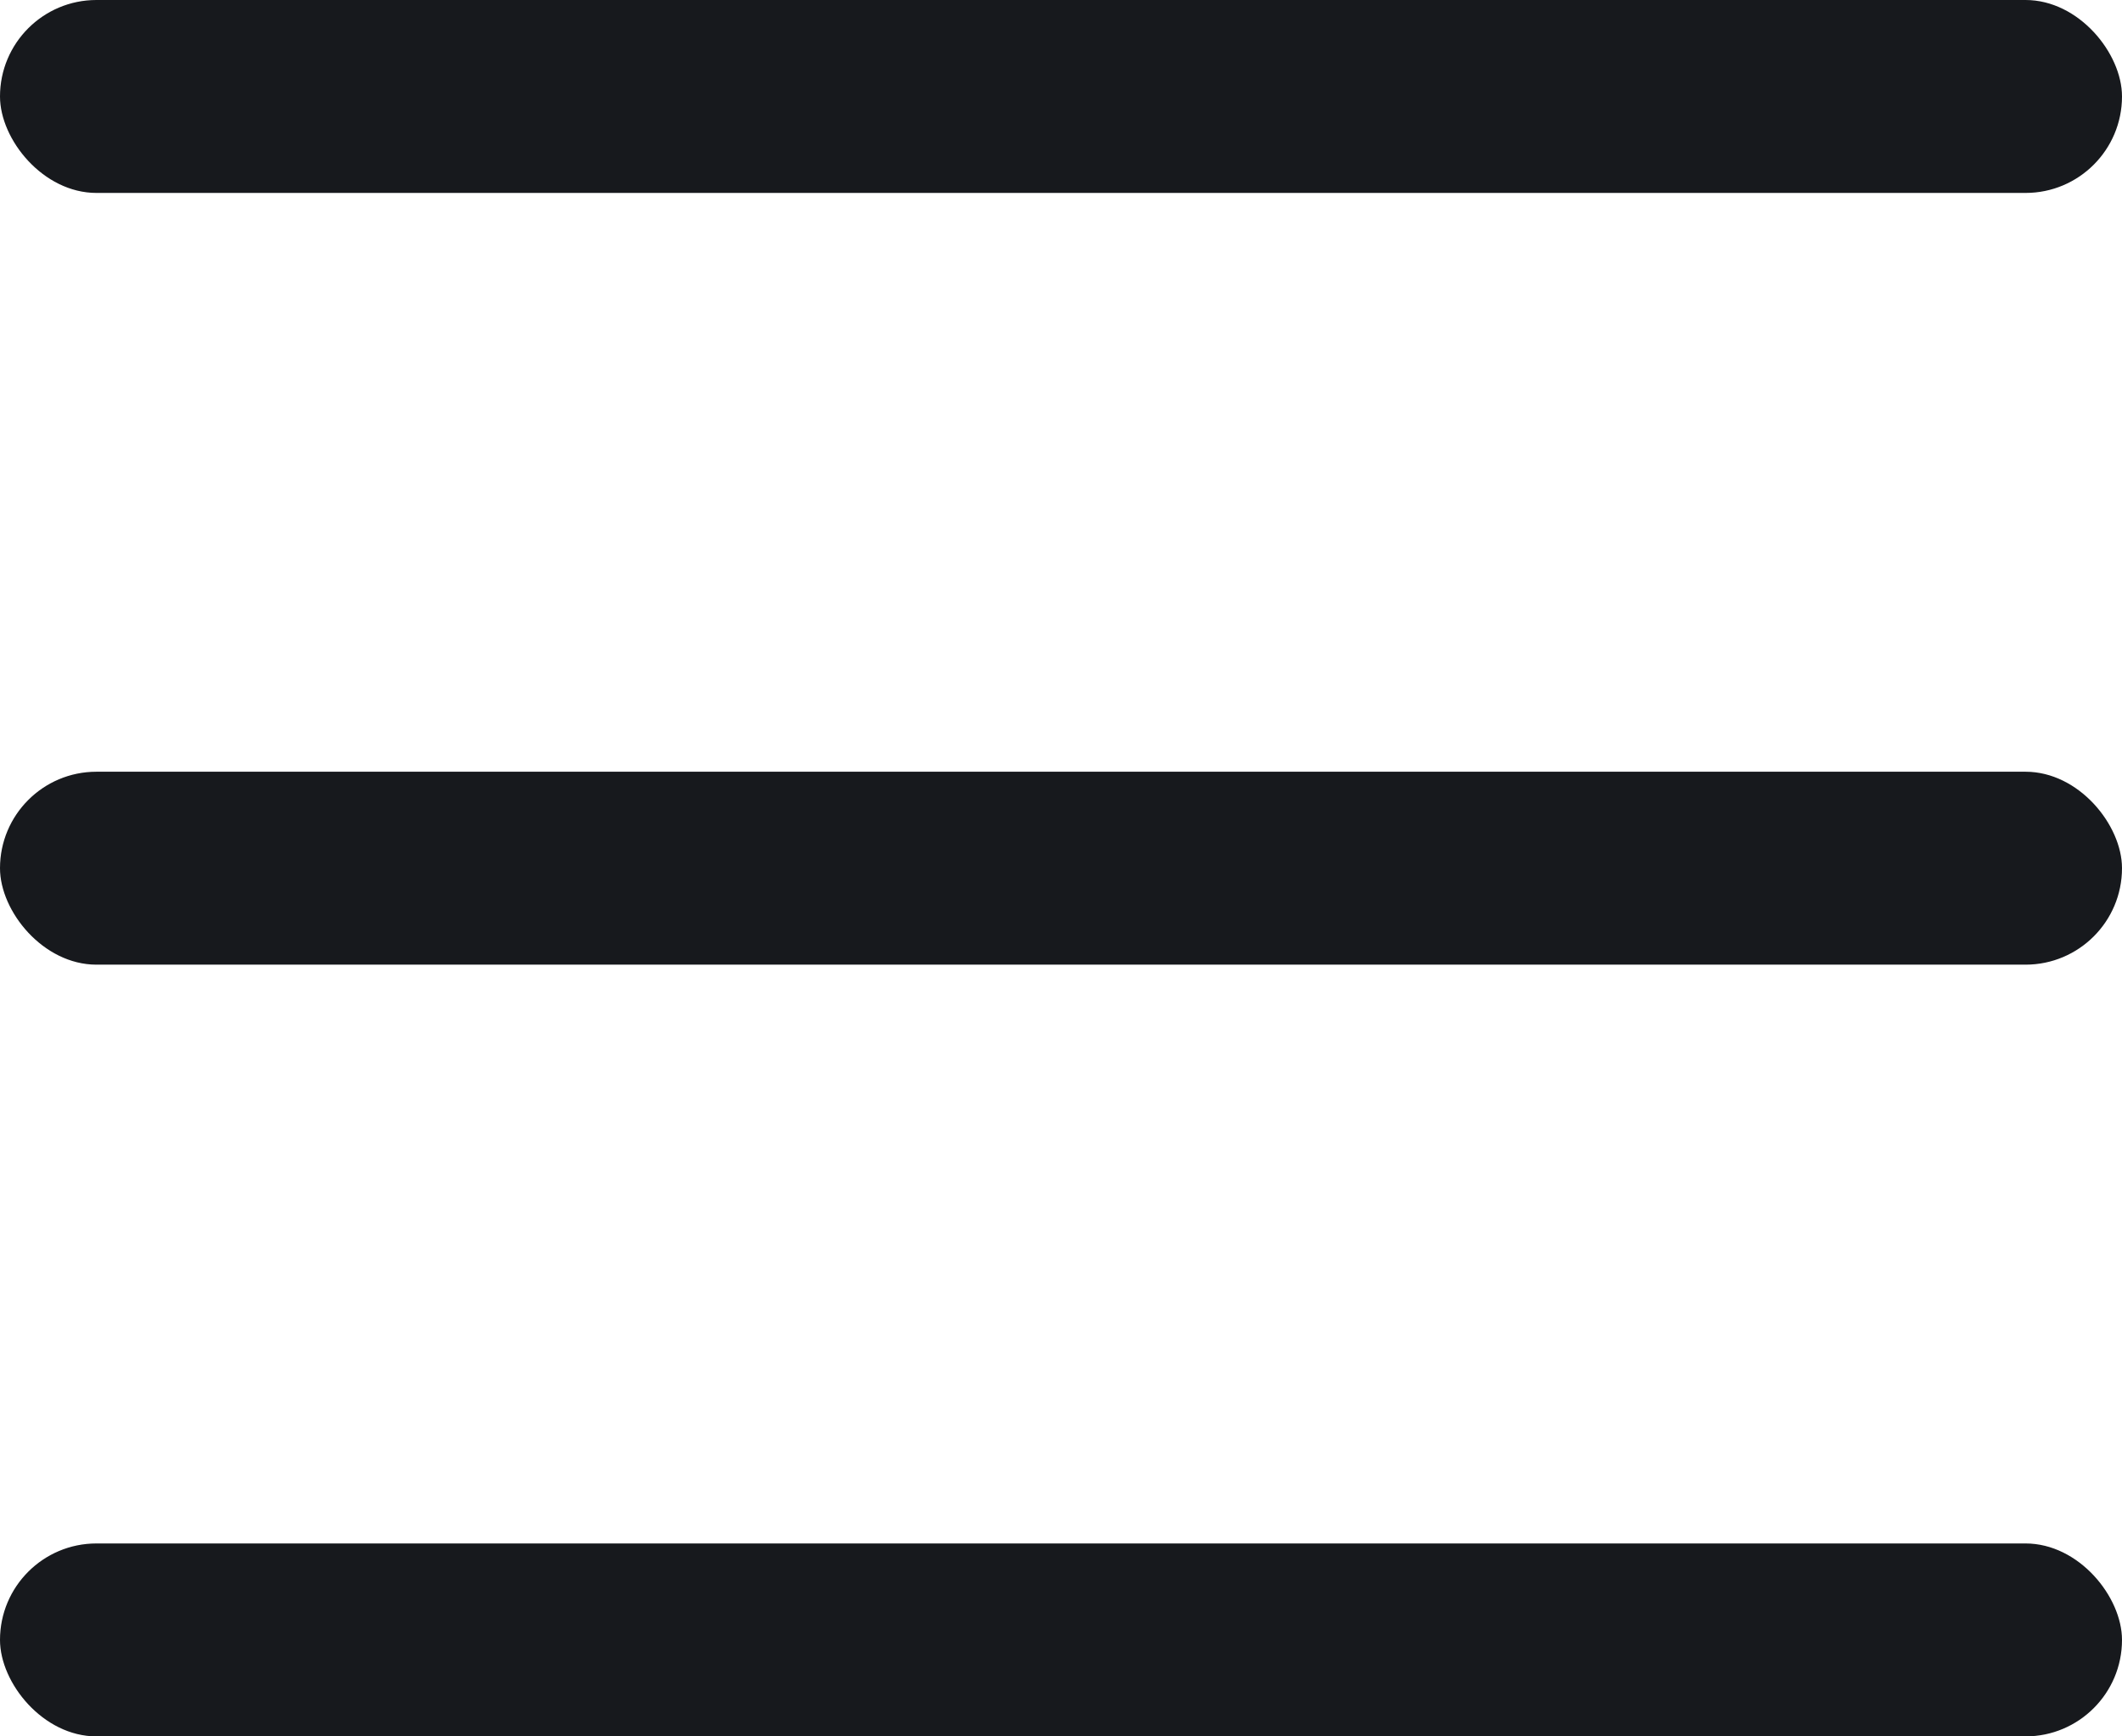 <svg width="22" height="18" viewBox="0 0 22 18" fill="none" xmlns="http://www.w3.org/2000/svg">
<rect width="22" height="2" rx="1" fill="#17191D"/>
<rect y="8" width="22" height="2" rx="1" fill="#17191D"/>
<rect y="16" width="22" height="2" rx="1" fill="#17191D"/>
</svg>
